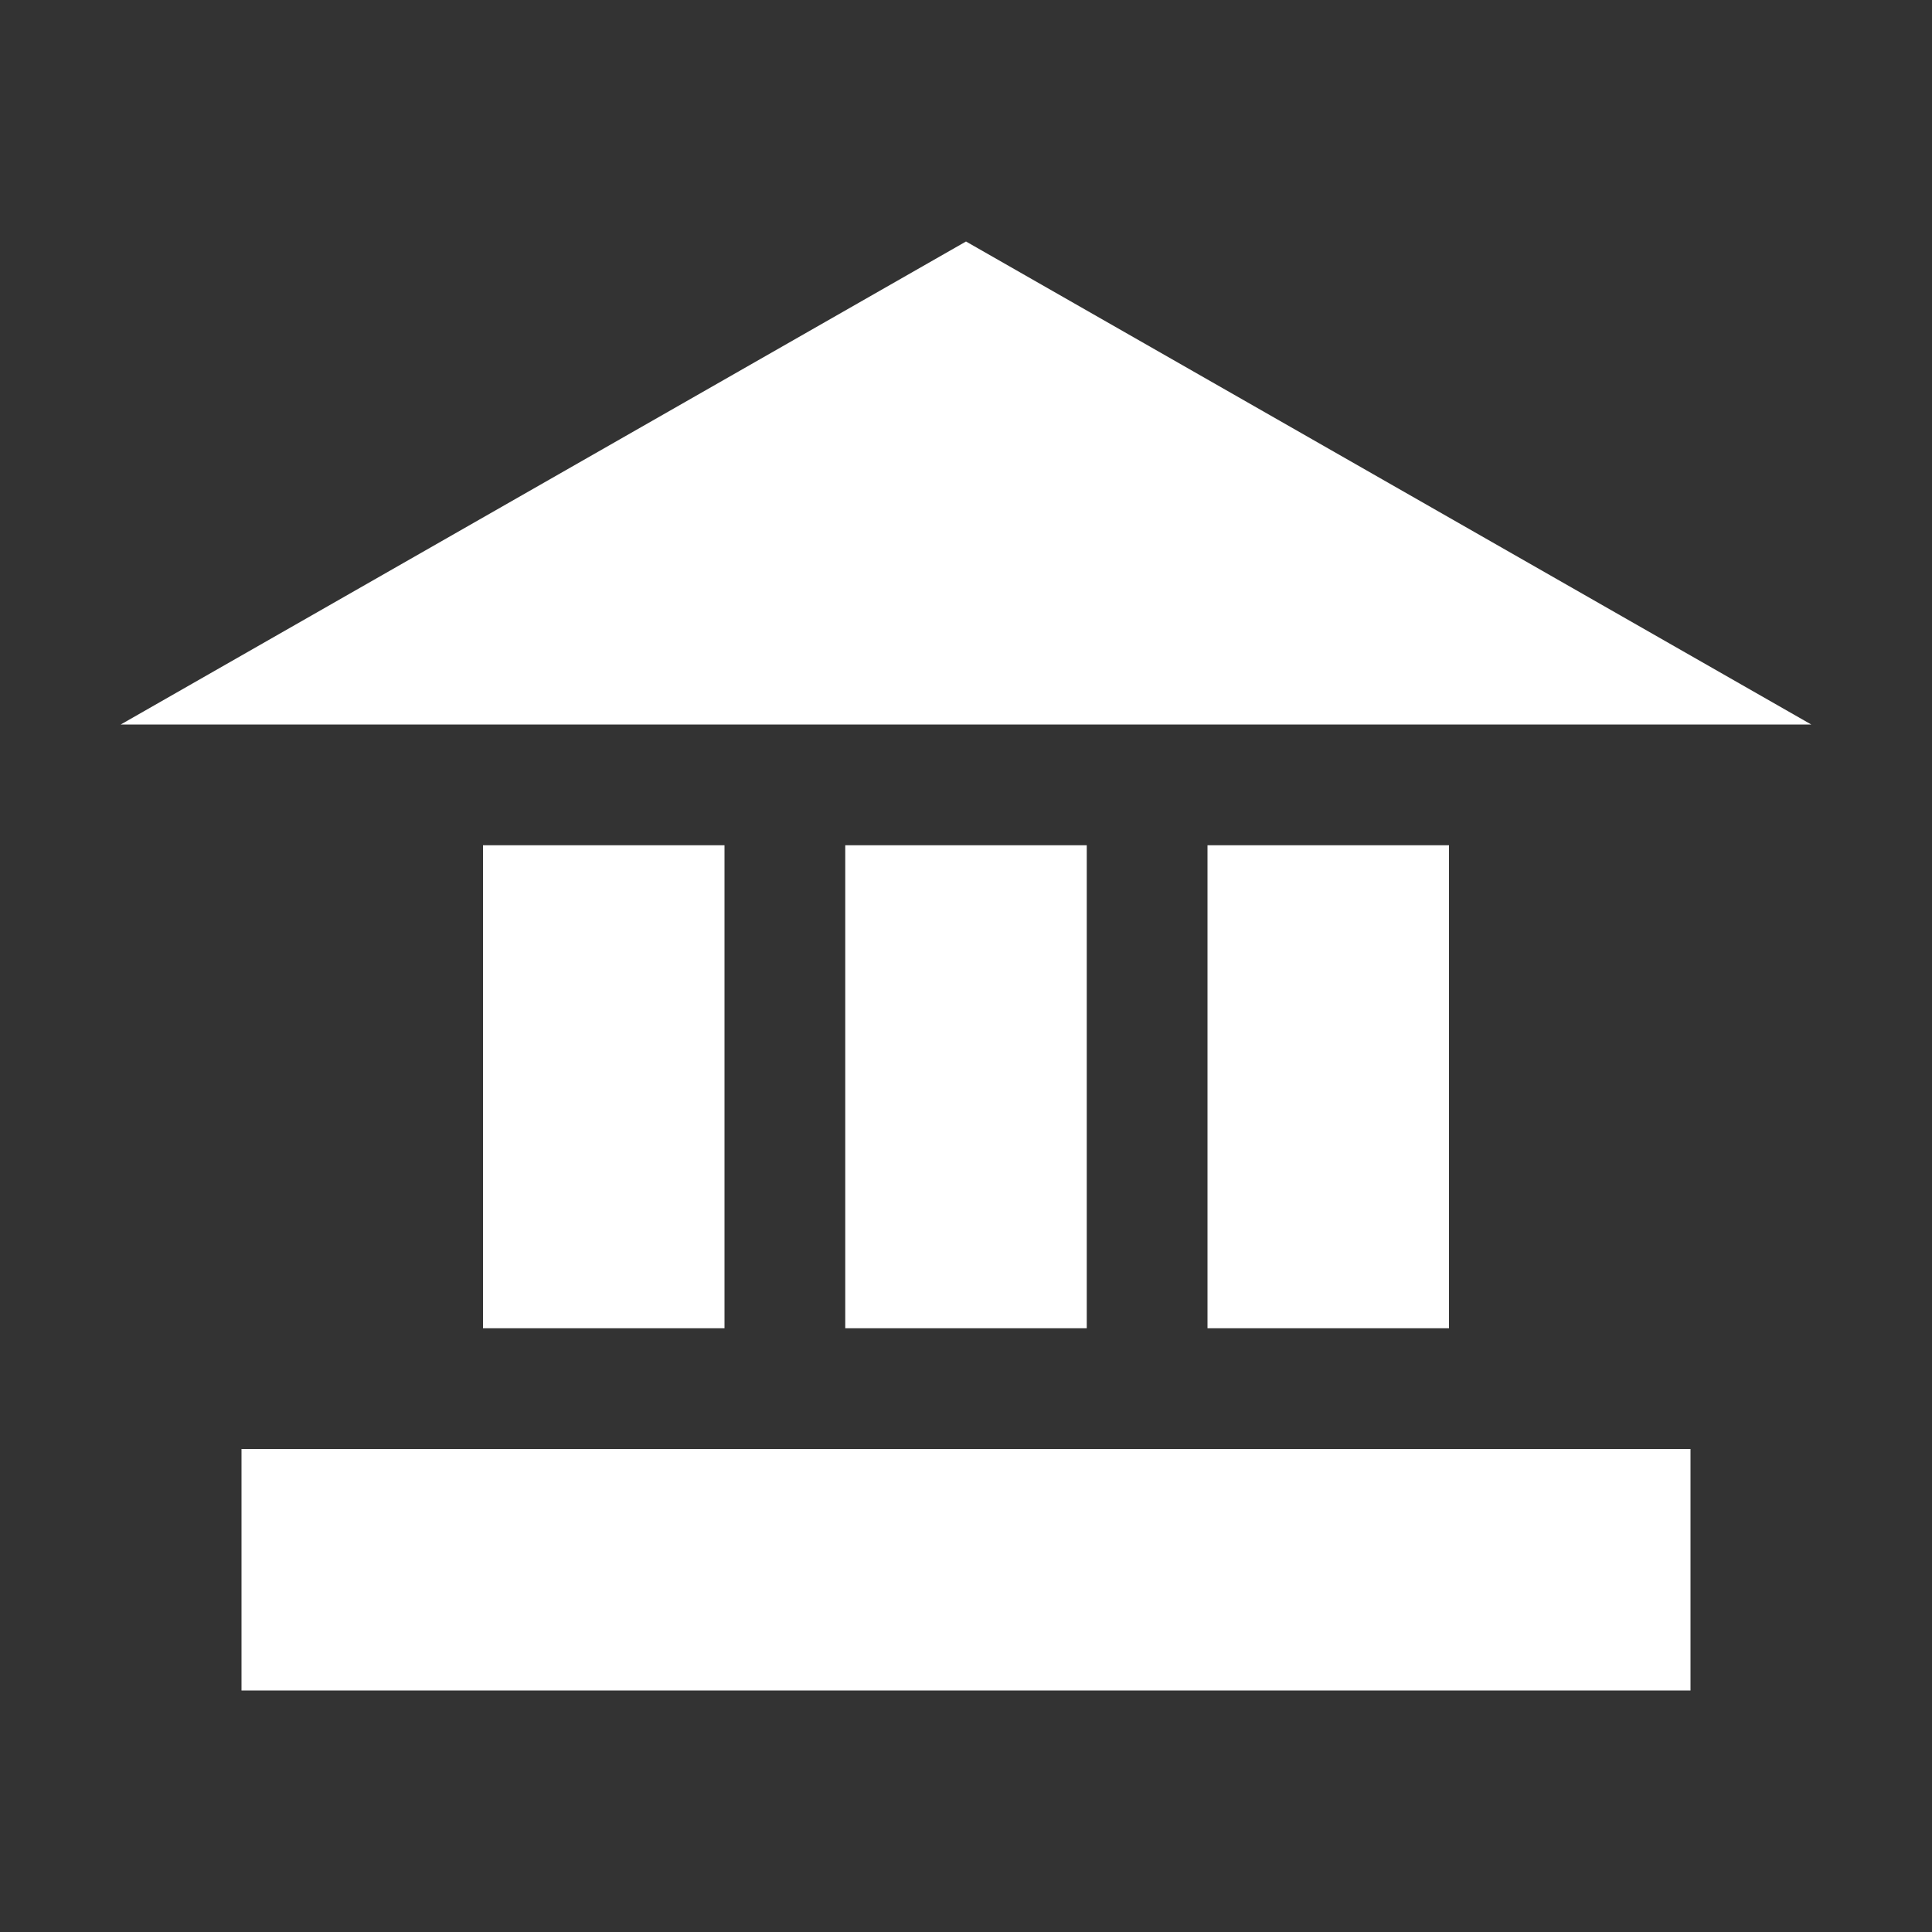 ﻿<?xml version='1.0' encoding='UTF-8'?>
<svg viewBox="-2 -4 32 32" xmlns="http://www.w3.org/2000/svg">
  <rect x="-2" y="-4" width="32" height="32" fill="#333333" stroke="none"/>
  <g id="Layer_1" transform="translate(-2, -4)">
    <g id="Bank">
      <polygon points="16,4 2,12 30,12  " fill="#FFFFFF" class="White" />
    </g>
  </g>
  <g id="Layer_1" transform="translate(-2, -4)">
    <g id="Bank">
      <rect x="14" y="14" width="4" height="8" rx="0" ry="0" fill="#FFFFFF" class="White" />
    </g>
  </g>
  <g id="Layer_1" transform="translate(-2, -4)">
    <g id="Bank">
      <rect x="20" y="14" width="4" height="8" rx="0" ry="0" fill="#FFFFFF" class="White" />
    </g>
  </g>
  <g id="Layer_1" transform="translate(-2, -4)">
    <g id="Bank">
      <rect x="4" y="24" width="24" height="4" rx="0" ry="0" fill="#FFFFFF" class="White" />
    </g>
  </g>
  <g id="Layer_1" transform="translate(-2, -4)">
    <g id="Bank">
      <rect x="8" y="14" width="4" height="8" rx="0" ry="0" fill="#FFFFFF" class="White" />
    </g>
  </g>
</svg>